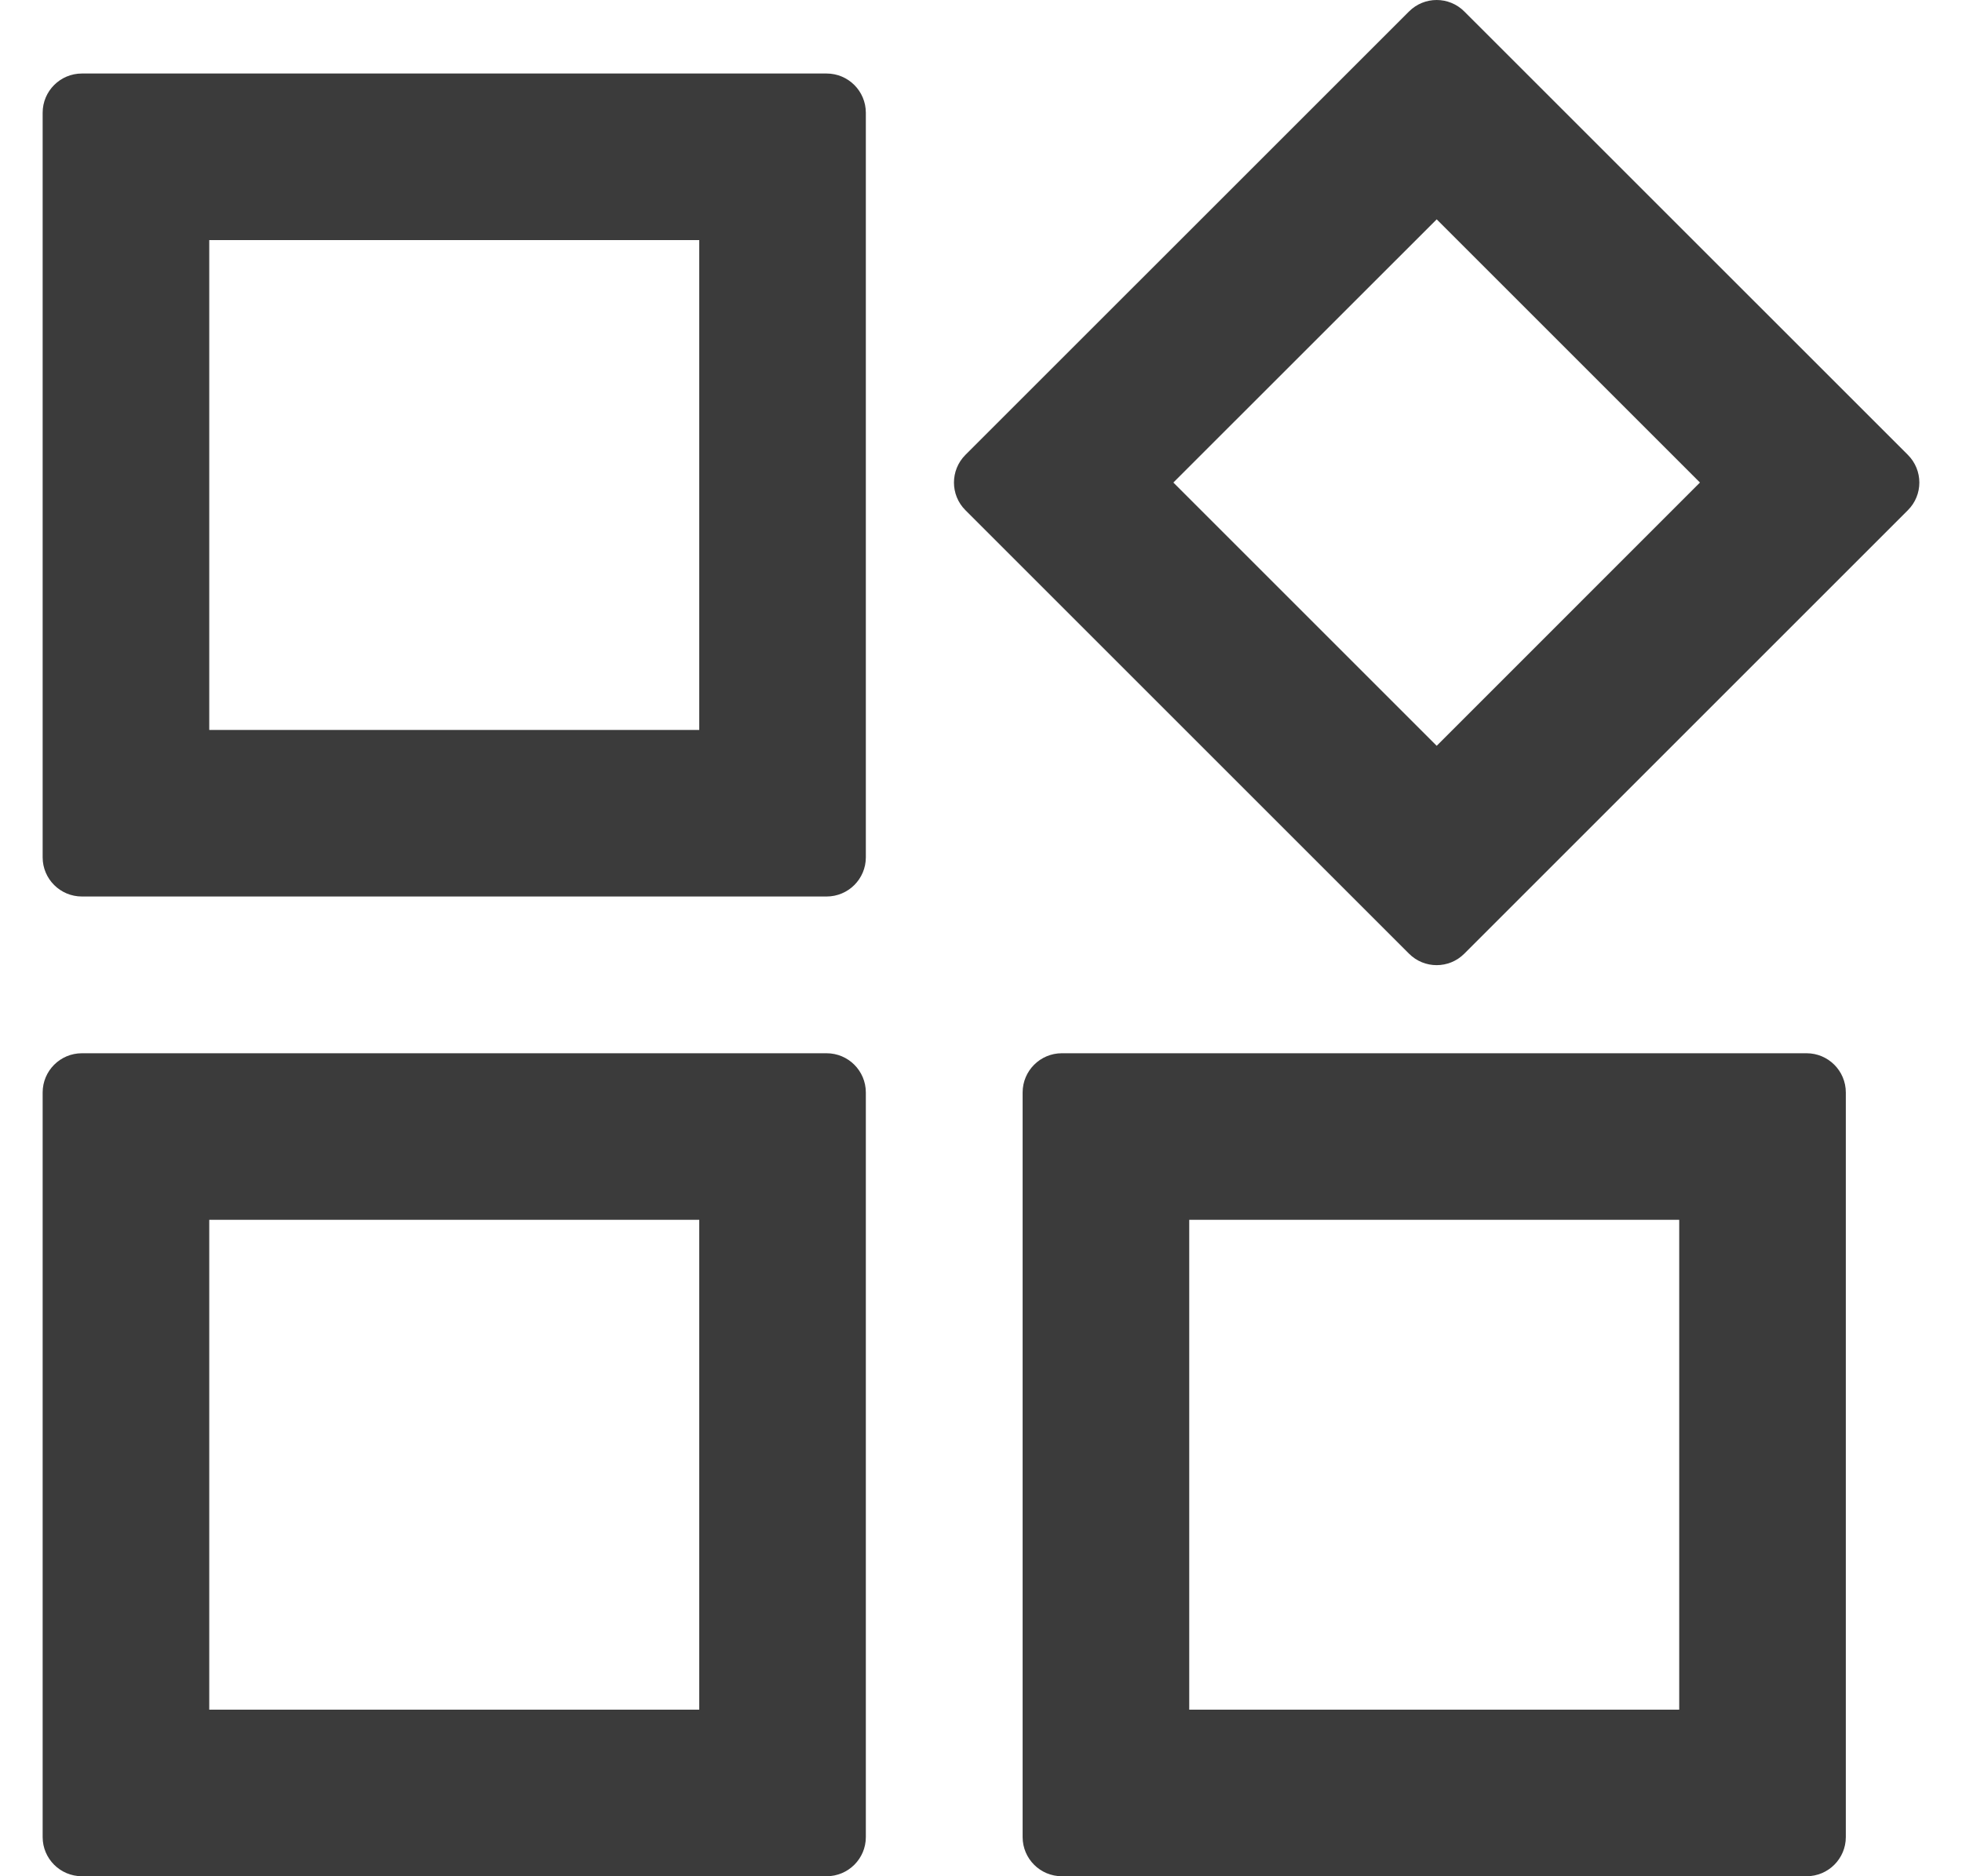 <svg width="23" height="22" viewBox="0 0 23 22" fill="none" xmlns="http://www.w3.org/2000/svg">
<path fill-rule="evenodd" clip-rule="evenodd" d="M9.69 0.862C9.944 0.862 10.15 1.068 10.15 1.322V10.053C10.15 10.306 9.944 10.512 9.69 10.512H0.96C0.706 10.512 0.5 10.306 0.5 10.053V1.322C0.5 1.068 0.706 0.862 0.96 0.862H9.69ZM8.197 2.815H2.453V8.559H8.197V2.815ZM22.365 5.333C22.545 5.513 22.545 5.804 22.365 5.983L17.166 11.182C16.987 11.362 16.696 11.362 16.517 11.182L11.318 5.983C11.138 5.804 11.138 5.513 11.318 5.333L16.517 0.135C16.696 -0.045 16.987 -0.045 17.166 0.135L22.365 5.333ZM19.928 5.658L16.842 2.572L13.755 5.658L16.842 8.745L19.928 5.658ZM9.69 12.35C9.944 12.35 10.15 12.556 10.15 12.81V21.541C10.15 21.794 9.944 22 9.69 22H0.96C0.706 22 0.5 21.794 0.5 21.541V12.81C0.5 12.556 0.706 12.35 0.96 12.35H9.69ZM8.197 14.303H2.453V20.047H8.197V14.303ZM21.178 12.35C21.432 12.35 21.638 12.556 21.638 12.81V21.541C21.638 21.794 21.432 22 21.178 22H12.447C12.194 22 11.988 21.794 11.988 21.541V12.81C11.988 12.556 12.194 12.35 12.447 12.35H21.178ZM19.685 14.303H13.941V20.047H19.685V14.303Z" fill="#3B3B3B"/>
</svg>
